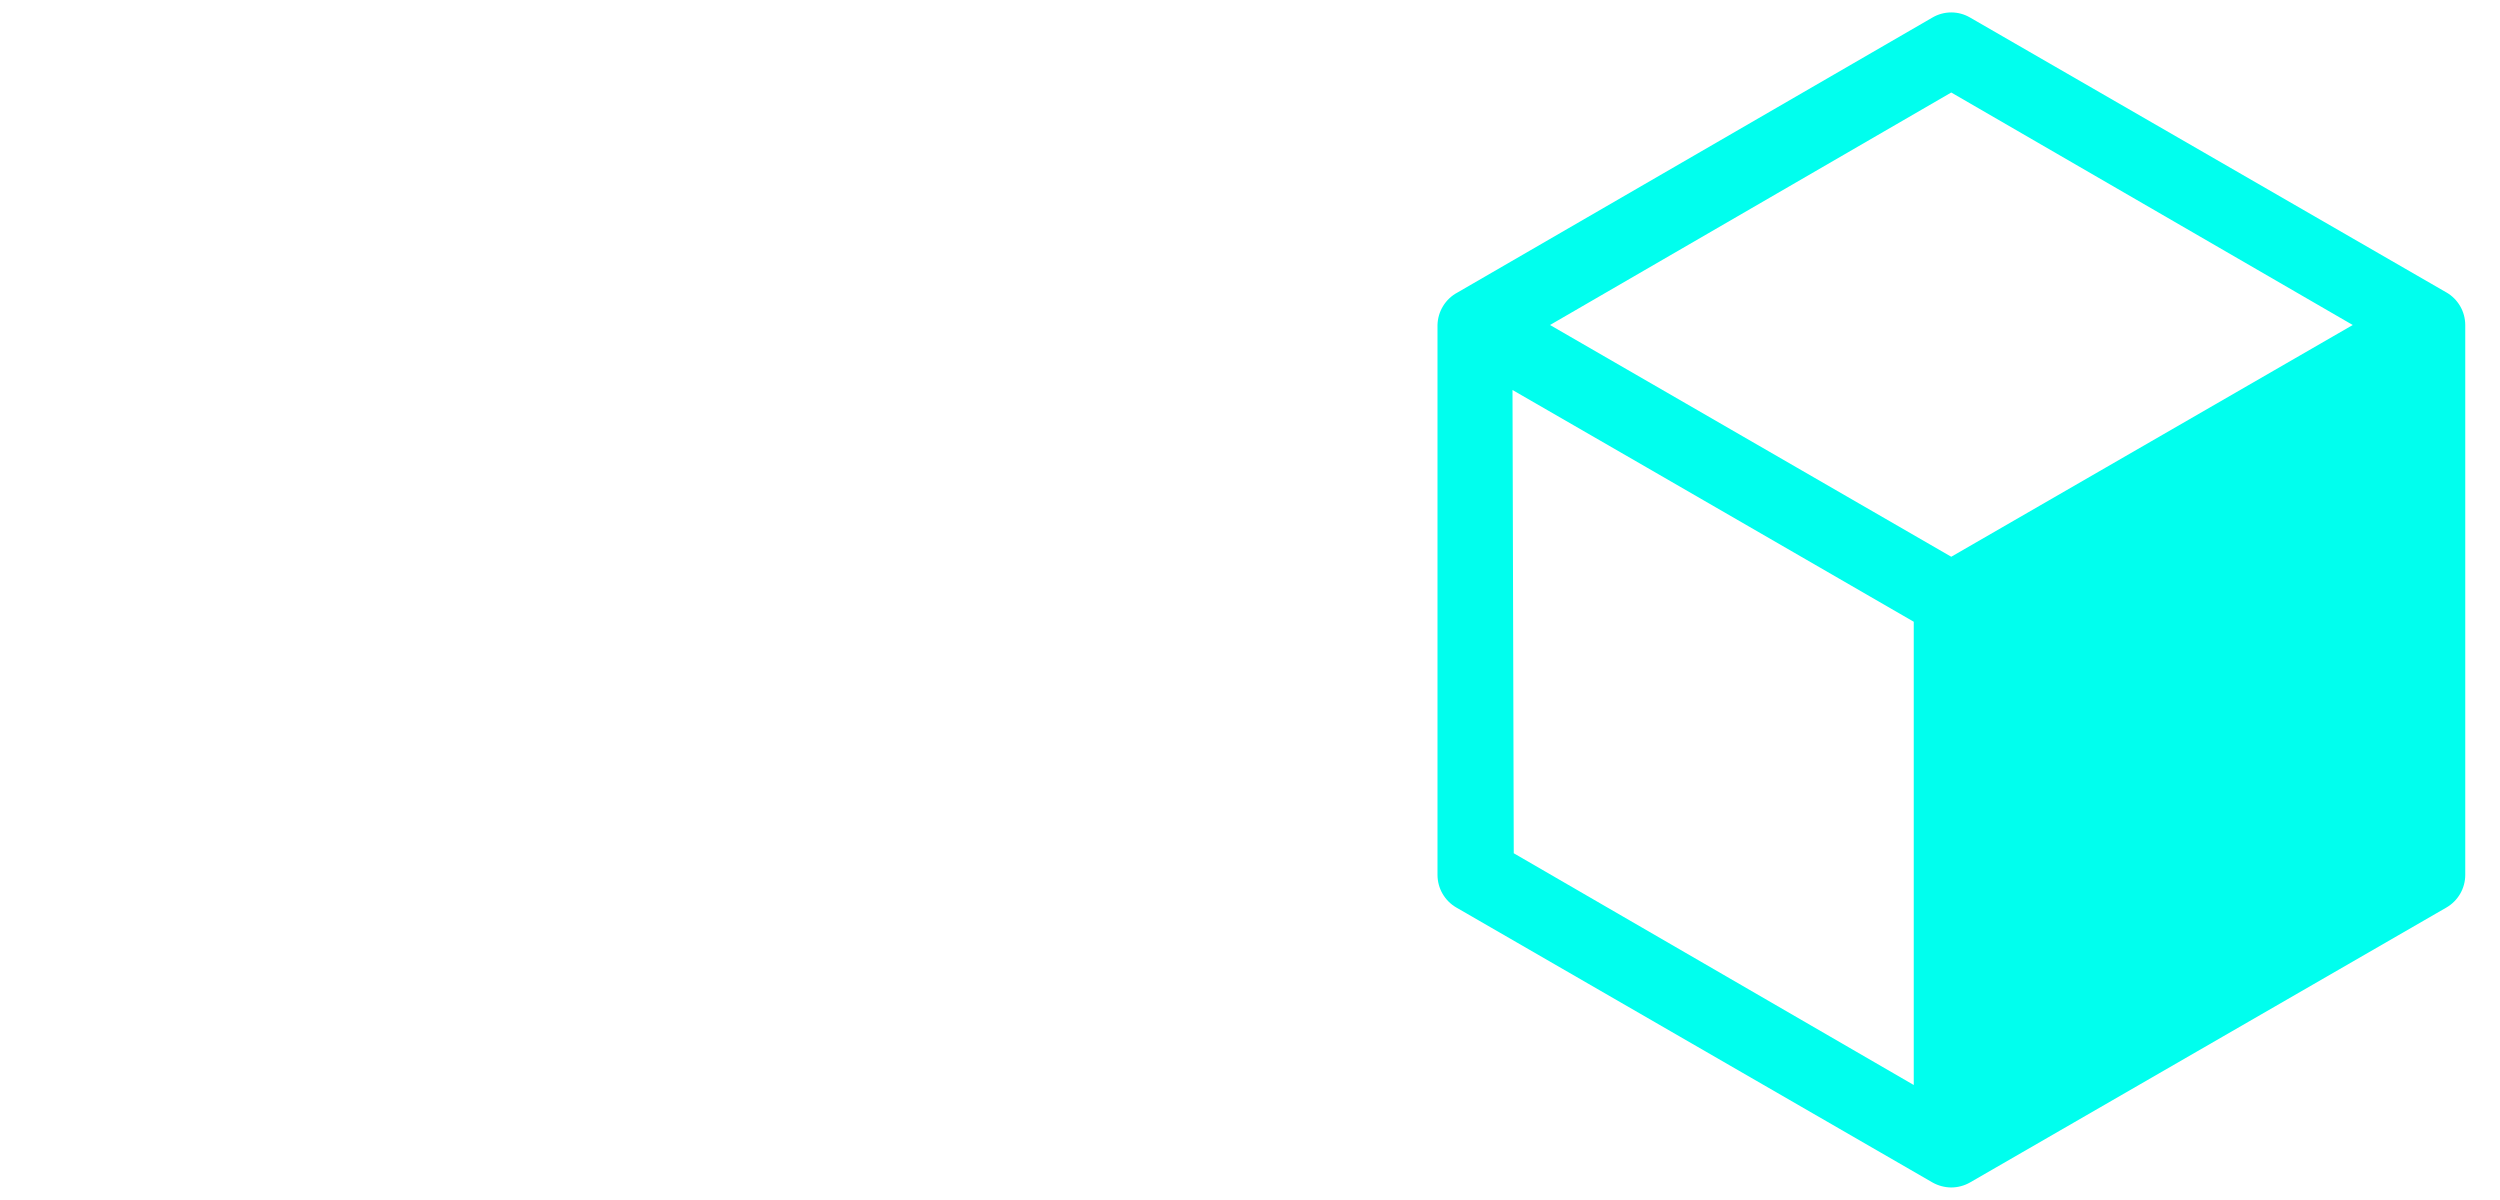 <svg fill="none" height="48" viewBox="0 0 100 48" width="100" xmlns="http://www.w3.org/2000/svg"><path d="m97.86 11.7-19.06-11c-.228-.133-.486-.203-.75-.203s-.522.07-.75.203l-19 11c-.237.126-.436.313-.576.541s-.218.49-.224.758v22c.001.263.07.522.202.75.132.228.32.418.548.55l19.05 11c.229.129.487.198.75.2.263-.001.521-.07.75-.2l19.06-11c.228-.133.416-.322.548-.55.132-.228.201-.486.202-.75v-22c-.001-.263-.07-.522-.202-.75-.132-.228-.32-.418-.548-.55zm-19.81-8 16.06 9.3-16.06 9.27-16.05-9.27zm-17.55 11.9 5.39 3.11 10.66 6.16v18.53l-16-9.27z" fill="#0fe"/></svg>